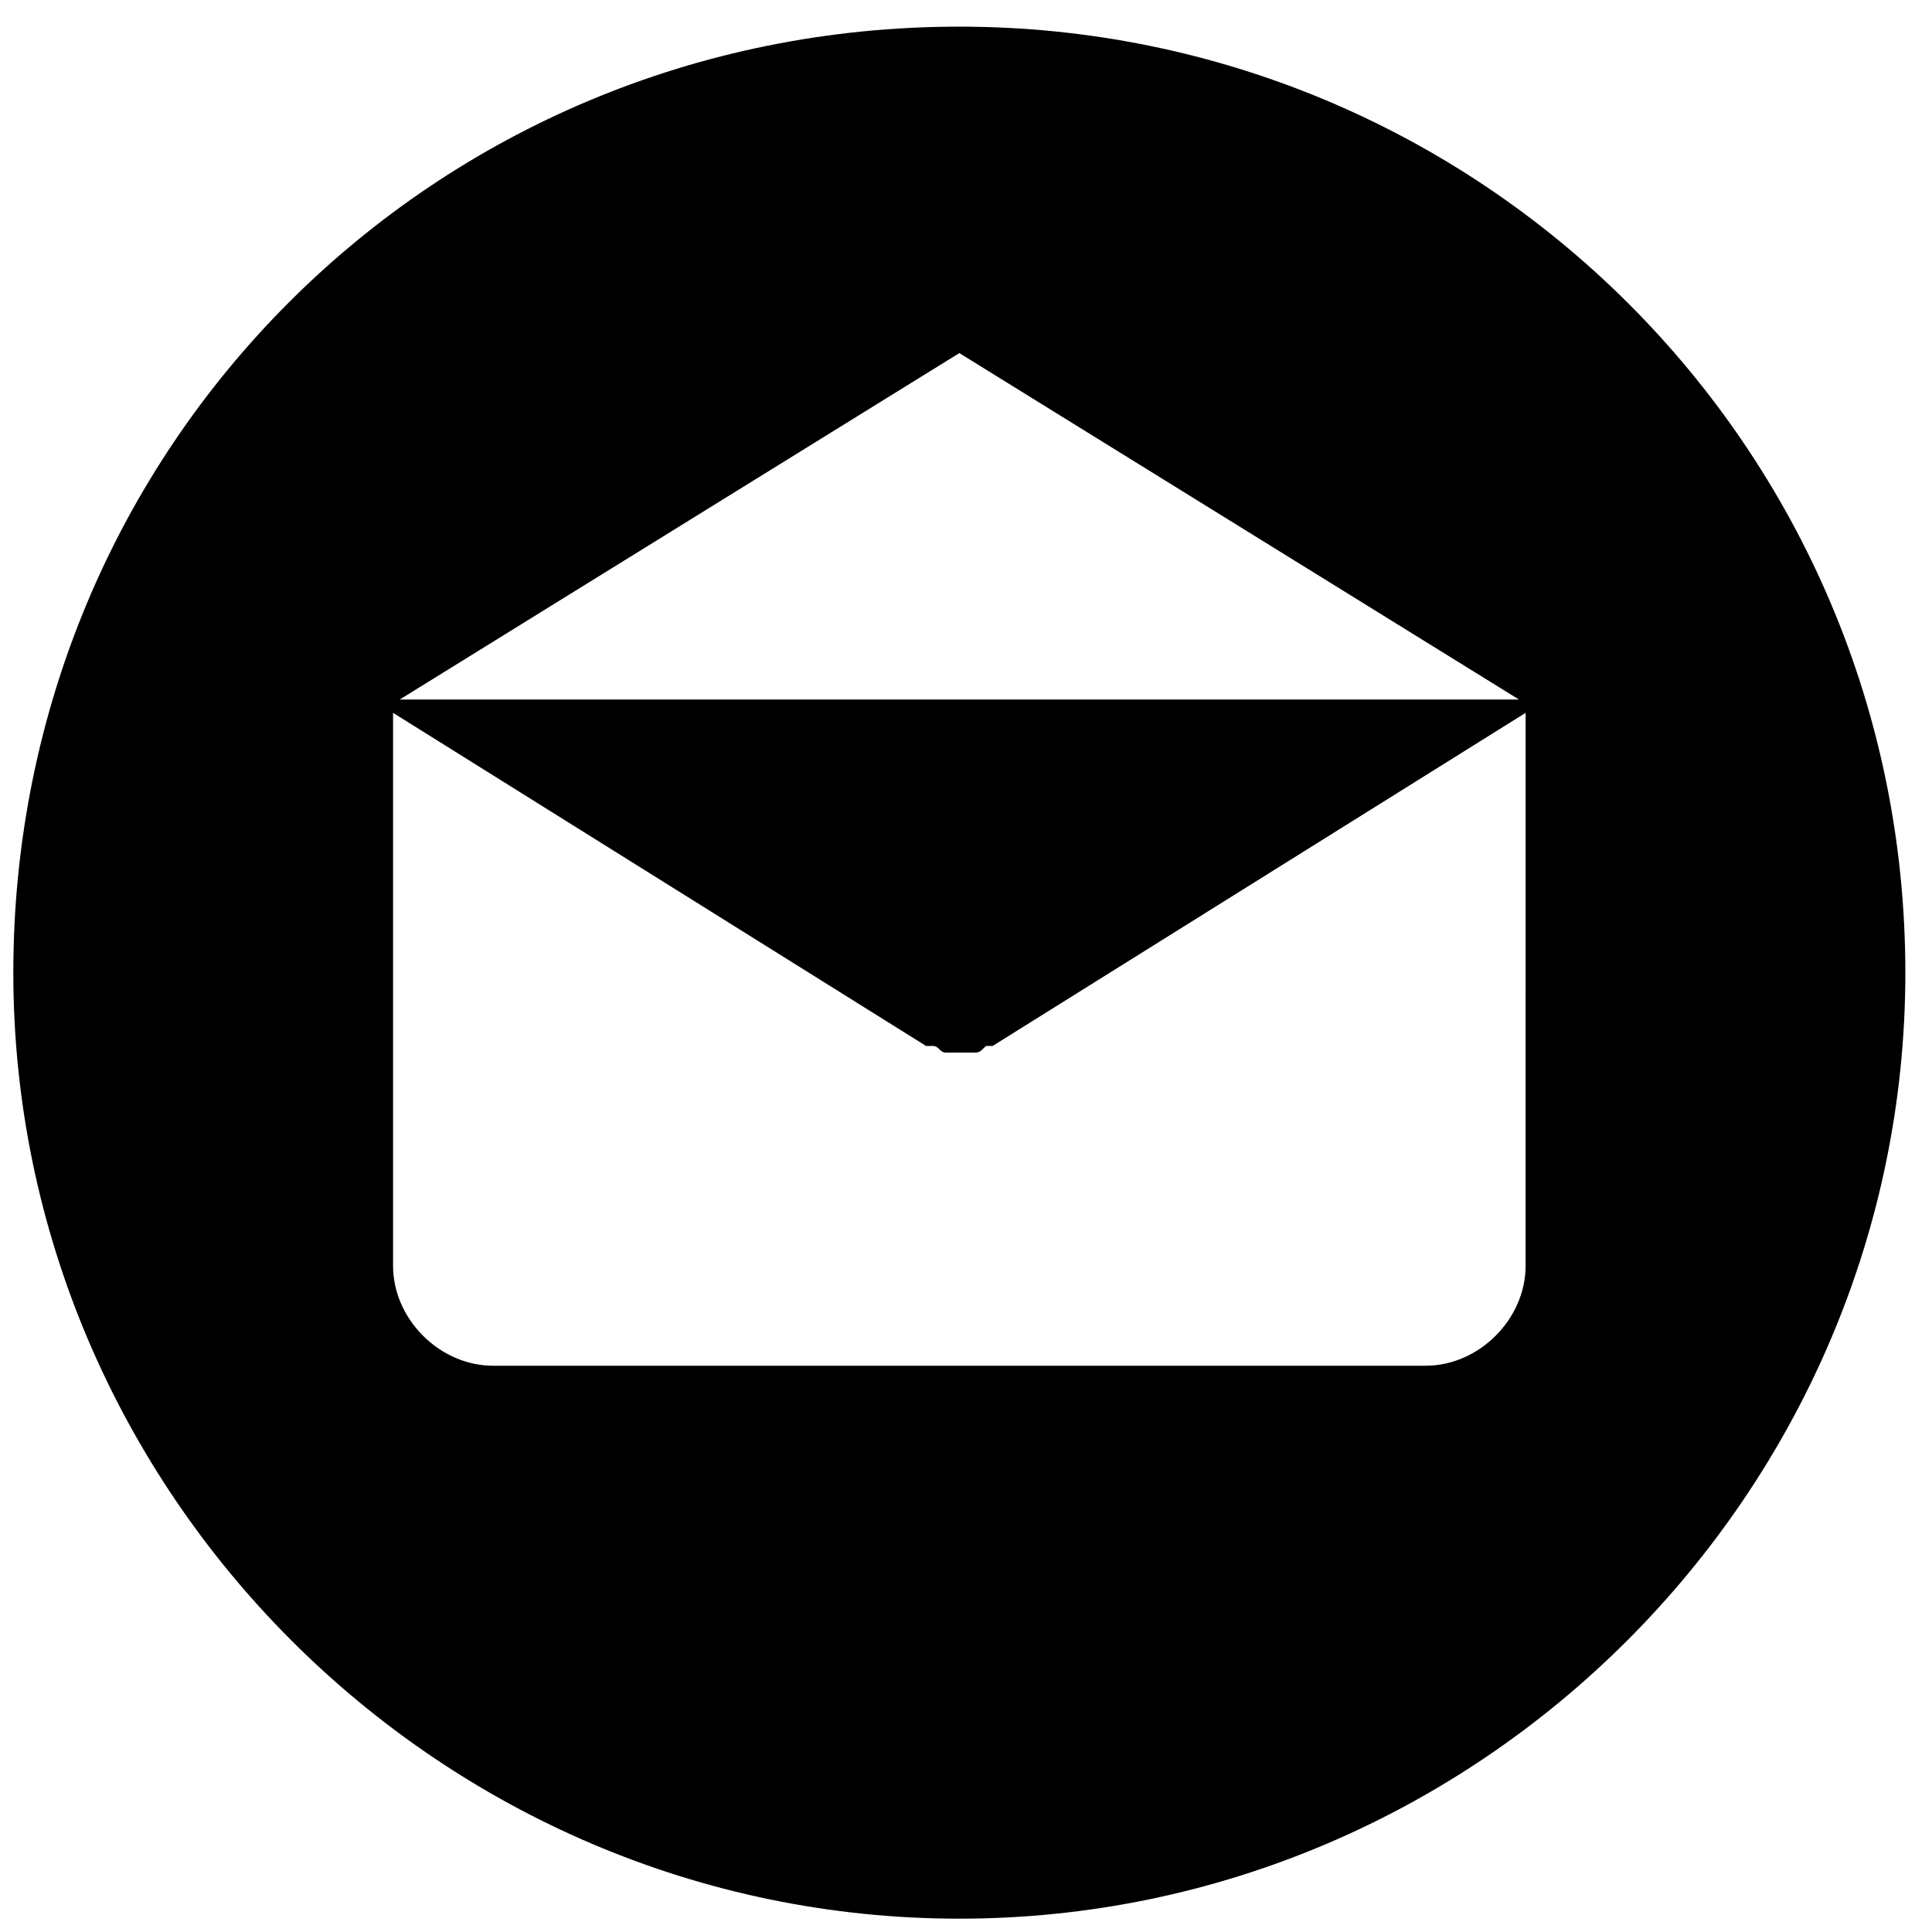 <?xml version="1.0" encoding="utf-8"?>
<!-- Generator: Adobe Illustrator 22.0.1, SVG Export Plug-In . SVG Version: 6.00 Build 0)  -->
<svg version="1.1" id="Layer_1" xmlns="http://www.w3.org/2000/svg" xmlns:xlink="http://www.w3.org/1999/xlink" x="0px" y="0px"
	 viewBox="0 0 29 29" style="enable-background:new 0 0 29 29;" xml:space="preserve">
<path id="email" d="M14.4,0.4C6.5,0.4,0.2,6.7,0.2,14.6c0,7.8,6.4,14.2,14.2,14.2c7.8,0,14.2-6.4,14.2-14.2
	C28.6,6.7,22.2,0.4,14.4,0.4z M14.4,5.3l8.4,5.2H6L14.4,5.3z M22.9,19c0,0.8-0.7,1.5-1.5,1.5h-14c-0.8,0-1.5-0.7-1.5-1.5v-8
	c0-0.1,0-0.2,0-0.3l8,5c0,0,0.1,0,0.1,0c0.1,0,0.1,0.1,0.2,0.1c0.1,0,0.2,0,0.2,0c0.1,0,0.1,0,0.2,0c0.1,0,0.1,0,0.2-0.1
	c0,0,0.1,0,0.1,0l8-5c0,0.1,0,0.2,0,0.3V19z"/>
</svg>
